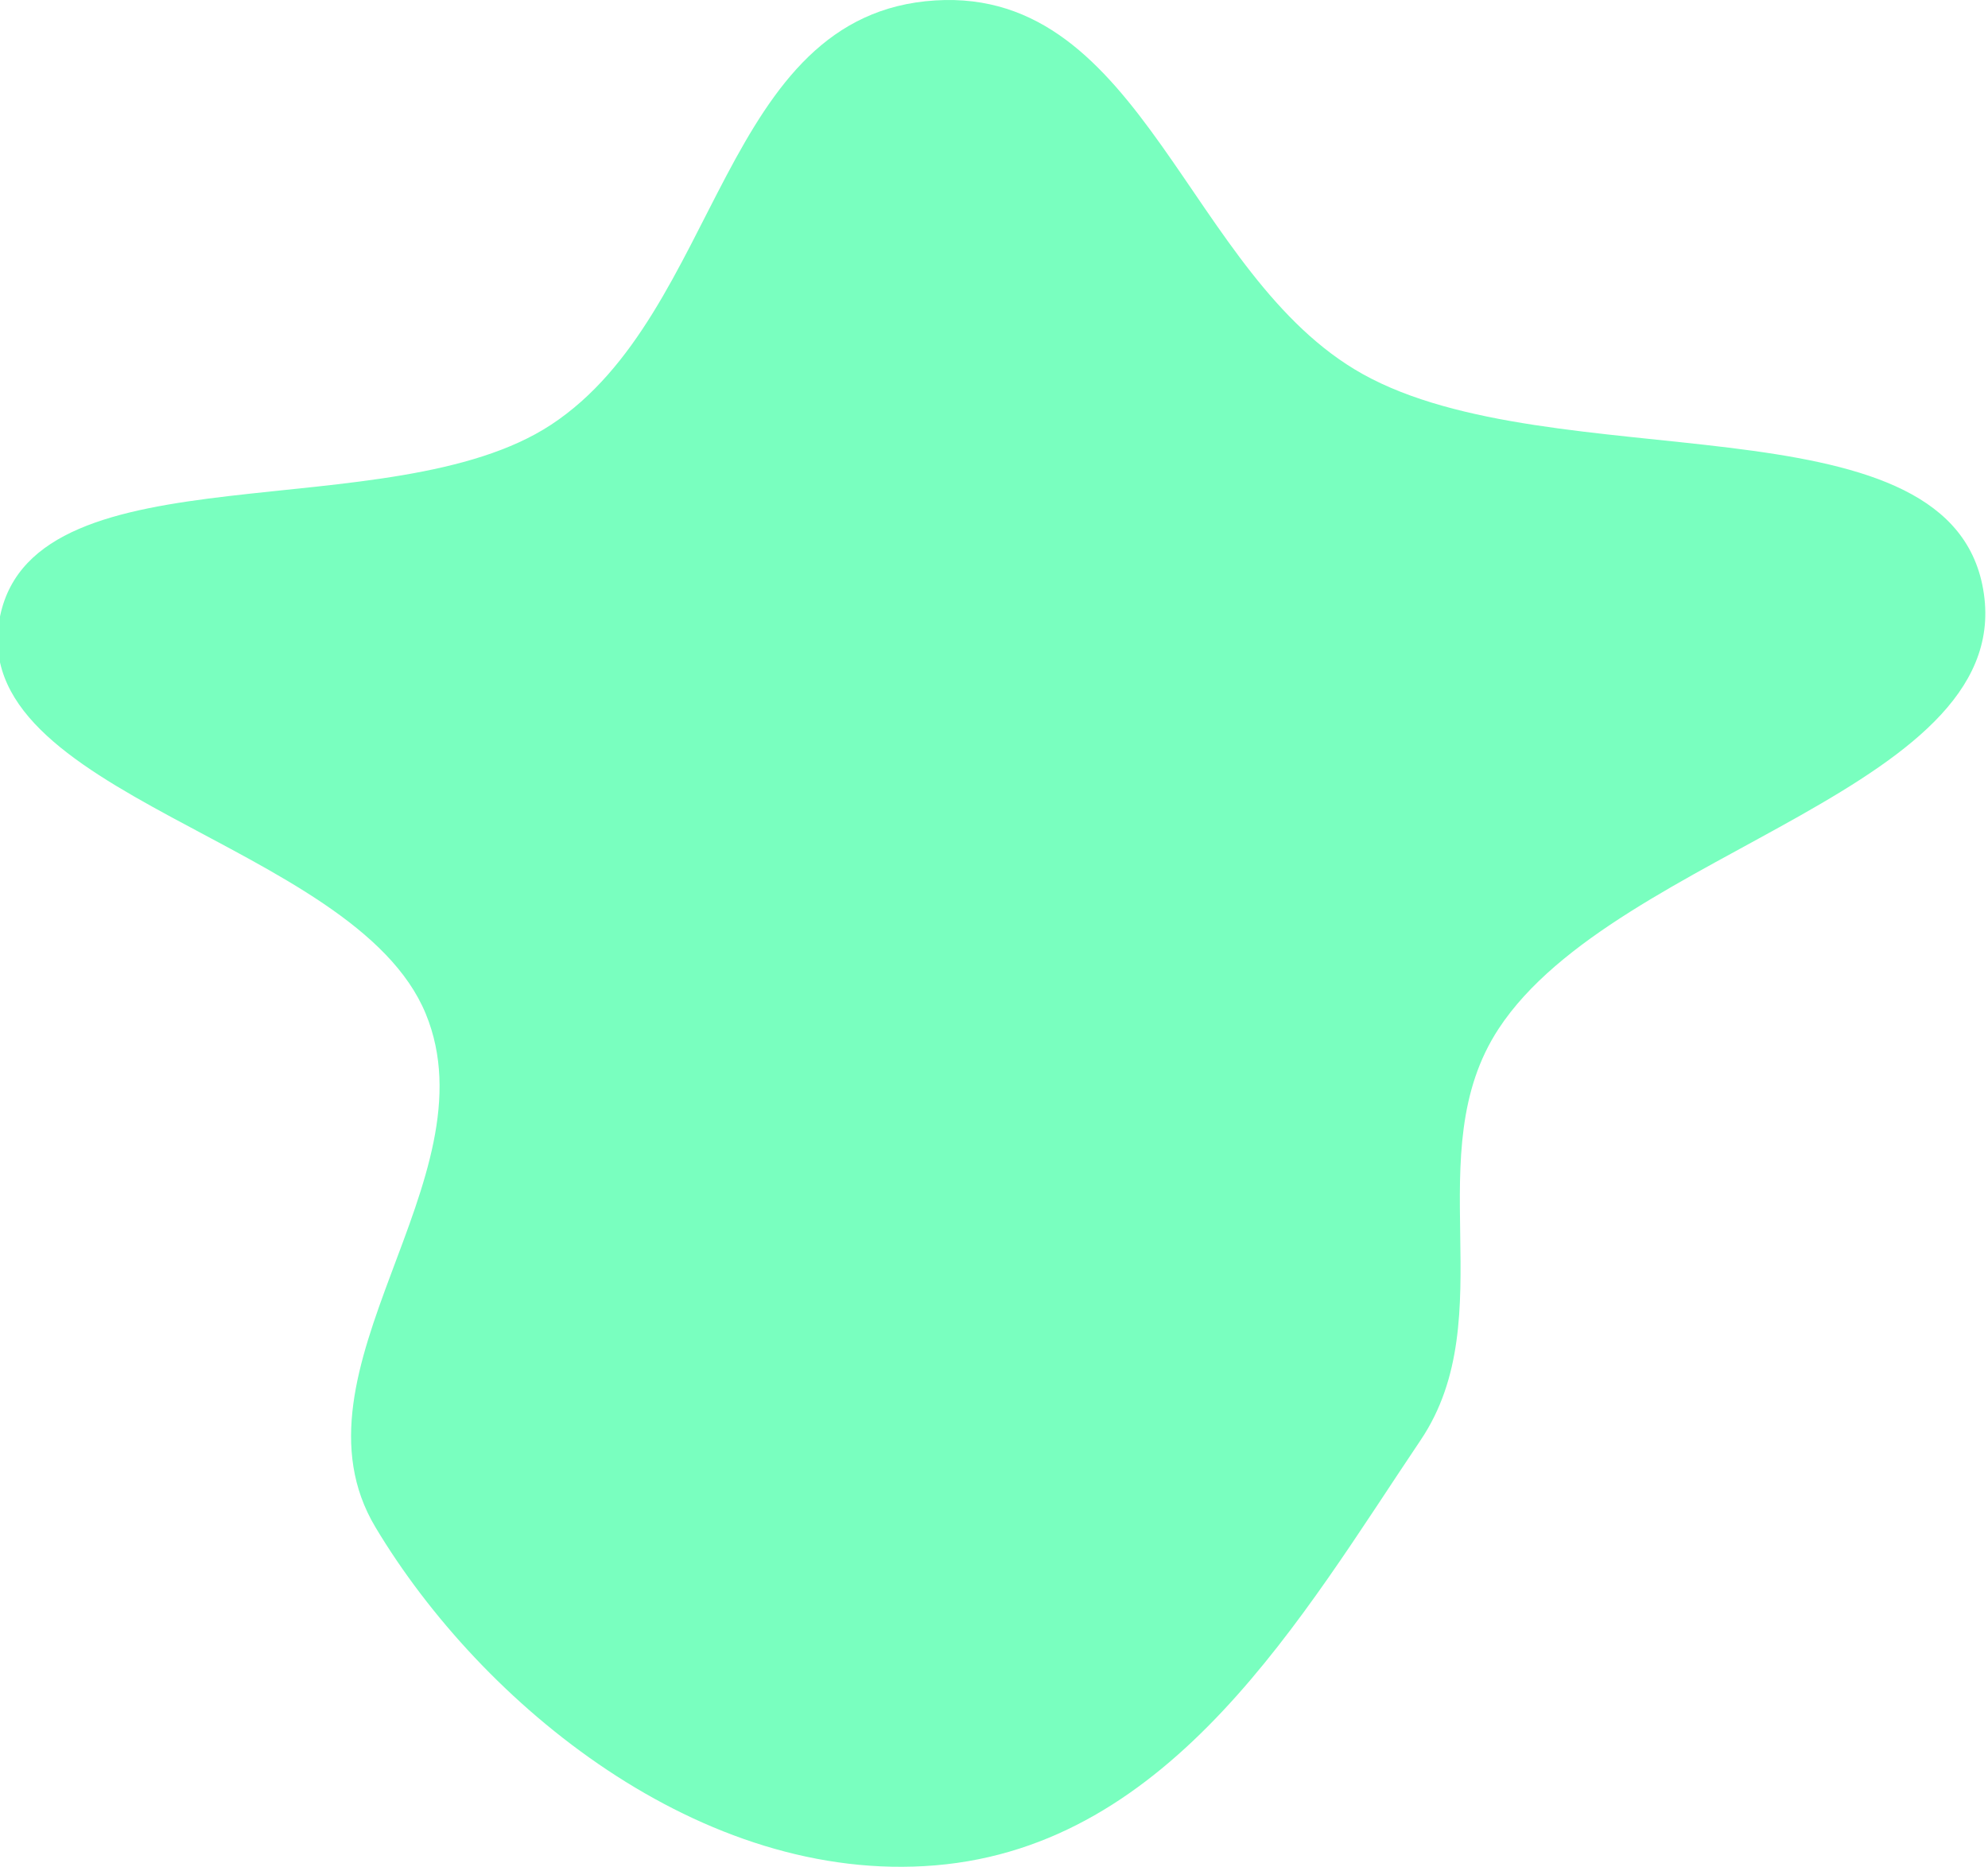 <svg xmlns="http://www.w3.org/2000/svg" width="576" height="541" viewBox="0 0 576 541" fill="none">
  <path fill-rule="evenodd" clip-rule="evenodd" d="M270.968 0.124C331.549 -3.658 344.048 80.057 394.808 108.377C450.025 139.185 562.862 114.154 574.338 169.385C586.589 228.346 468.555 245.765 434.223 298.067C410.556 334.123 435.722 381.487 411.592 417.321C377.327 468.204 339.691 534.785 270.968 540.503C203.265 546.136 139.573 493.996 108.776 442.515C81.569 397.034 143.174 341.907 123.358 293.753C102.677 243.497 -11.086 230.724 0.064 178.339C10.537 129.136 113.13 153.685 159.691 123.055C209.019 90.604 208.725 4.01 270.968 0.124Z" fill="#79FFBF"/>
</svg>